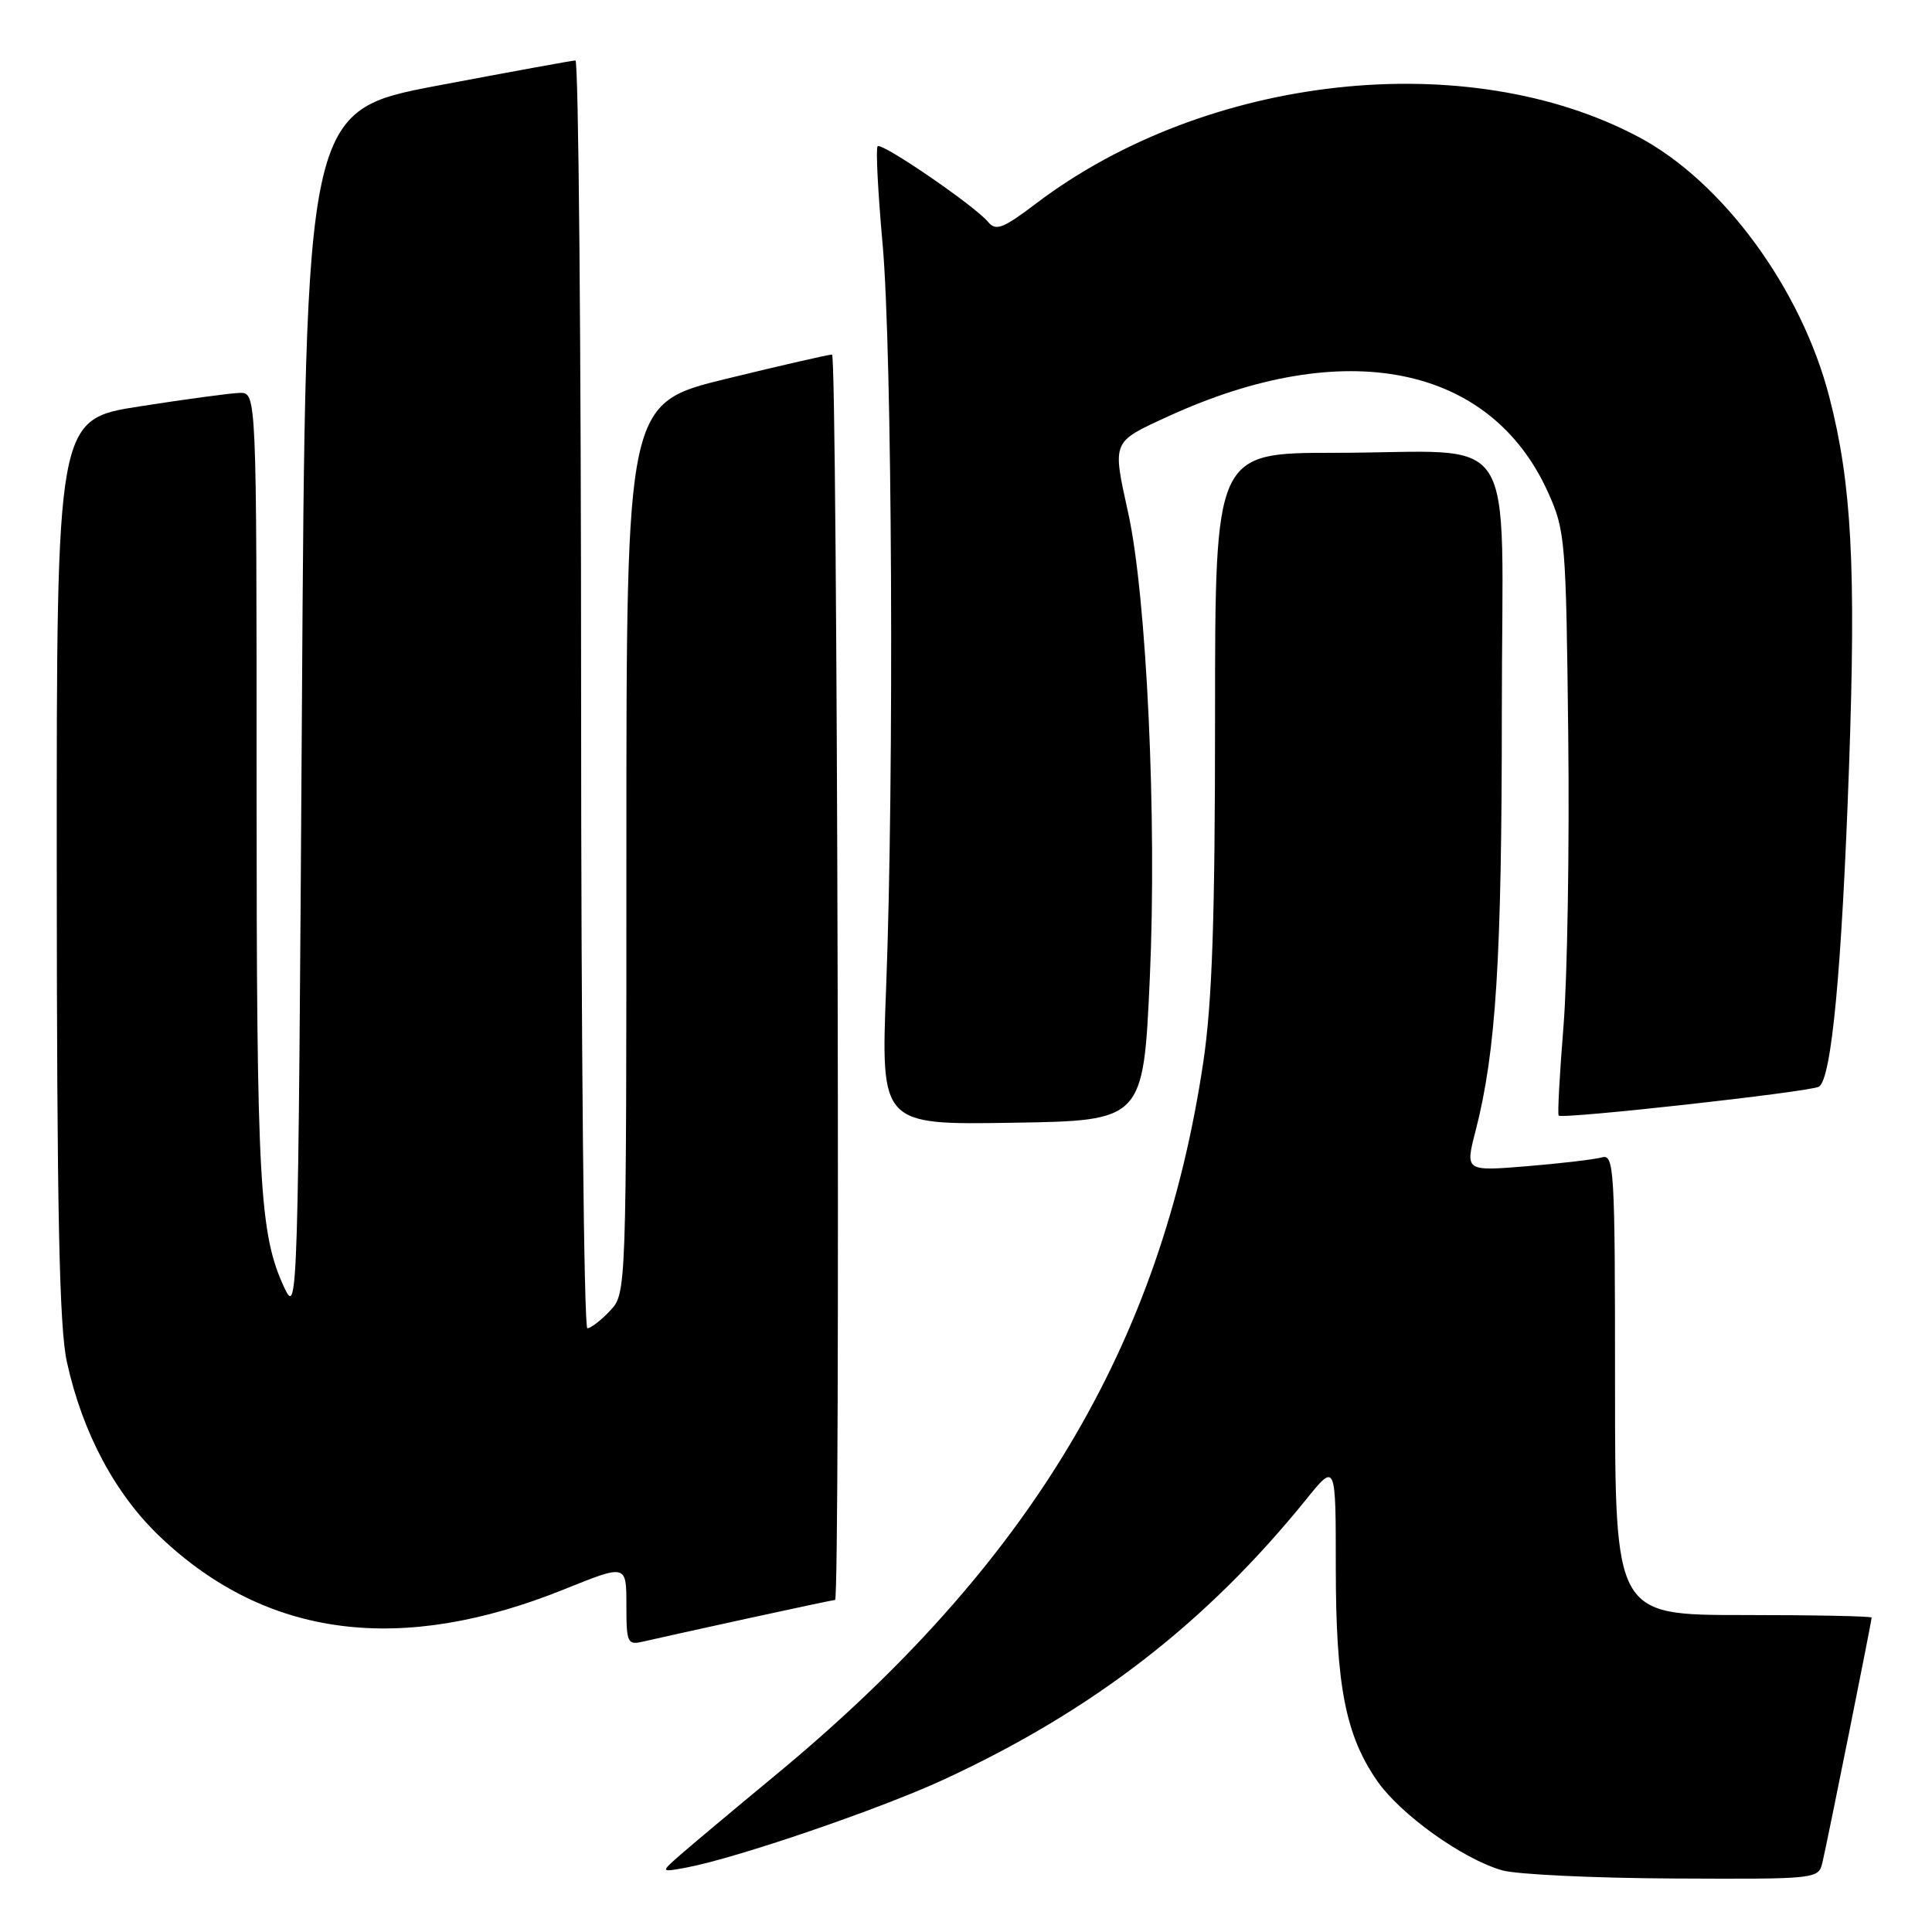 <?xml version="1.0" encoding="UTF-8" standalone="no"?>
<!DOCTYPE svg PUBLIC "-//W3C//DTD SVG 1.1//EN" "http://www.w3.org/Graphics/SVG/1.1/DTD/svg11.dtd" >
<svg xmlns="http://www.w3.org/2000/svg" xmlns:xlink="http://www.w3.org/1999/xlink" version="1.1" viewBox="0 0 256 256">
 <g >
 <path fill="currentColor"
d=" M 241.49 246.75 C 242.14 244.02 248.00 214.83 248.00 214.34 C 248.00 214.15 240.35 214.00 231.00 214.00 C 214.00 214.00 214.00 214.00 214.00 183.43 C 214.00 154.80 213.89 152.90 212.25 153.36 C 211.29 153.63 206.82 154.16 202.32 154.53 C 194.14 155.20 194.14 155.20 195.52 149.85 C 198.23 139.36 199.00 127.10 199.00 94.40 C 199.00 55.69 201.77 60.00 176.88 60.00 C 161.00 60.00 161.00 60.00 161.00 95.12 C 161.00 121.69 160.62 132.79 159.45 140.68 C 153.86 178.30 136.45 207.35 102.80 235.18 C 97.27 239.75 91.56 244.54 90.12 245.80 C 87.50 248.10 87.50 248.10 91.00 247.45 C 97.59 246.21 116.50 239.75 124.99 235.83 C 144.78 226.69 159.81 215.08 173.09 198.66 C 177.00 193.82 177.00 193.82 177.00 207.69 C 177.00 223.31 178.28 229.91 182.47 235.96 C 185.58 240.44 193.79 246.32 199.05 247.83 C 200.95 248.37 211.15 248.86 221.73 248.91 C 240.88 249.00 240.96 248.99 241.49 246.75 Z  M 98.90 214.49 C 105.17 213.12 110.46 212.00 110.65 212.00 C 111.37 212.00 110.97 47.00 110.25 46.98 C 109.84 46.97 103.54 48.41 96.25 50.19 C 83.00 53.43 83.00 53.43 83.00 112.40 C 83.00 171.37 83.00 171.37 80.83 173.69 C 79.63 174.96 78.28 176.00 77.83 176.00 C 77.37 176.00 77.00 138.20 77.00 92.00 C 77.00 45.80 76.66 8.01 76.25 8.01 C 75.84 8.02 67.62 9.52 58.00 11.34 C 40.50 14.66 40.50 14.66 40.00 94.58 C 39.51 172.26 39.45 174.39 37.71 170.70 C 34.37 163.57 34.00 157.00 34.00 104.36 C 34.00 52.00 34.00 52.00 31.75 52.06 C 30.51 52.10 24.55 52.90 18.50 53.85 C 7.50 55.56 7.50 55.56 7.52 115.03 C 7.54 160.69 7.85 175.89 8.87 180.50 C 10.95 189.93 15.30 198.05 21.30 203.72 C 35.38 217.04 53.13 219.32 74.79 210.58 C 83.00 207.27 83.00 207.27 83.00 212.66 C 83.00 217.73 83.13 218.01 85.25 217.51 C 86.49 217.22 92.63 215.86 98.90 214.49 Z  M 152.36 129.50 C 153.31 108.54 151.94 79.12 149.50 68.00 C 147.38 58.36 147.27 58.63 154.75 55.19 C 178.13 44.45 197.47 48.30 205.11 65.21 C 207.41 70.30 207.51 71.51 207.80 97.50 C 207.97 112.35 207.68 129.68 207.17 136.00 C 206.66 142.32 206.37 147.65 206.53 147.82 C 206.98 148.33 239.91 144.67 241.02 143.99 C 242.69 142.96 244.04 128.63 245.00 101.77 C 245.95 75.15 245.36 64.04 242.39 52.59 C 238.69 38.27 228.30 24.11 217.18 18.18 C 194.45 6.06 159.88 9.85 137.32 26.94 C 132.90 30.29 131.96 30.65 130.93 29.41 C 129.14 27.26 116.84 18.83 116.29 19.38 C 116.03 19.64 116.33 25.48 116.95 32.35 C 118.22 46.43 118.49 103.05 117.42 130.77 C 116.71 149.05 116.71 149.05 134.11 148.77 C 151.50 148.50 151.50 148.50 152.36 129.50 Z "/>
</g>
</svg>